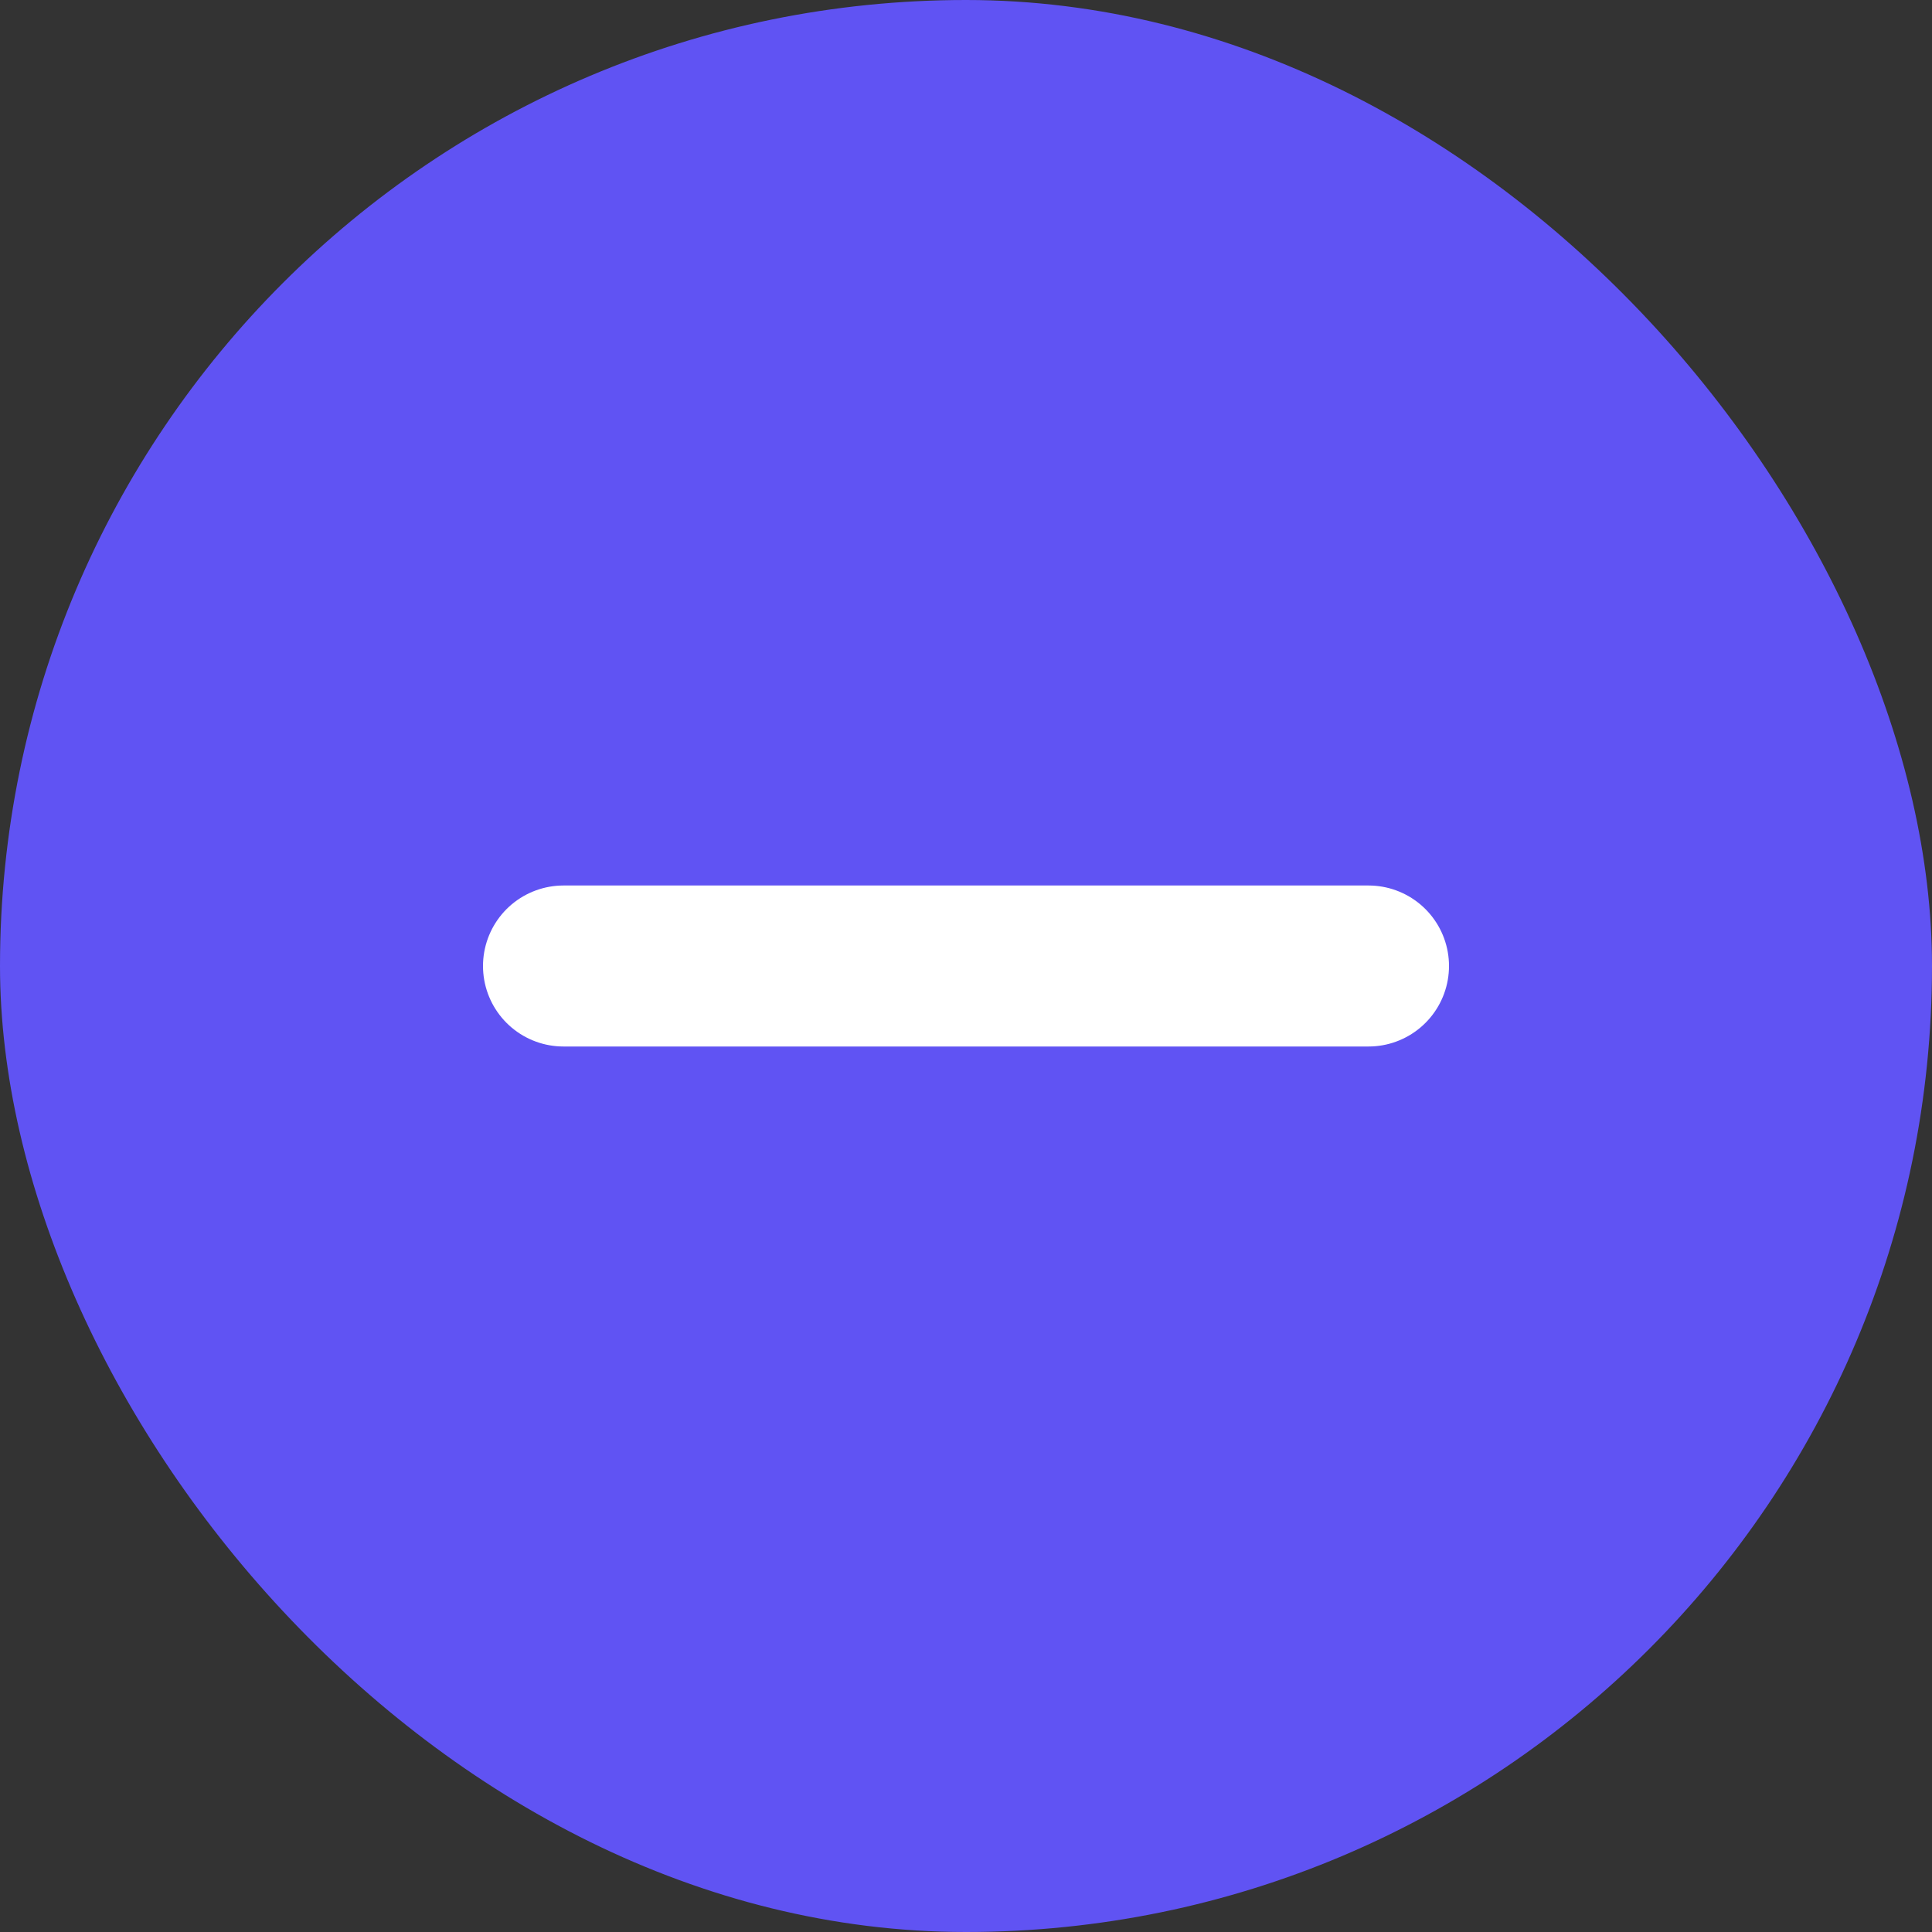 <svg width="24" height="24" viewBox="0 0 24 24" fill="none" xmlns="http://www.w3.org/2000/svg">
<rect x="0" y="0" width="24" height="24" fill="#333333" stroke="none"/>
<rect width="24" height="24" rx="12" fill="#6053F3"/>
<path d="M7 12H17" stroke="white" stroke-width="2" stroke-linecap="round"/>
</svg>
